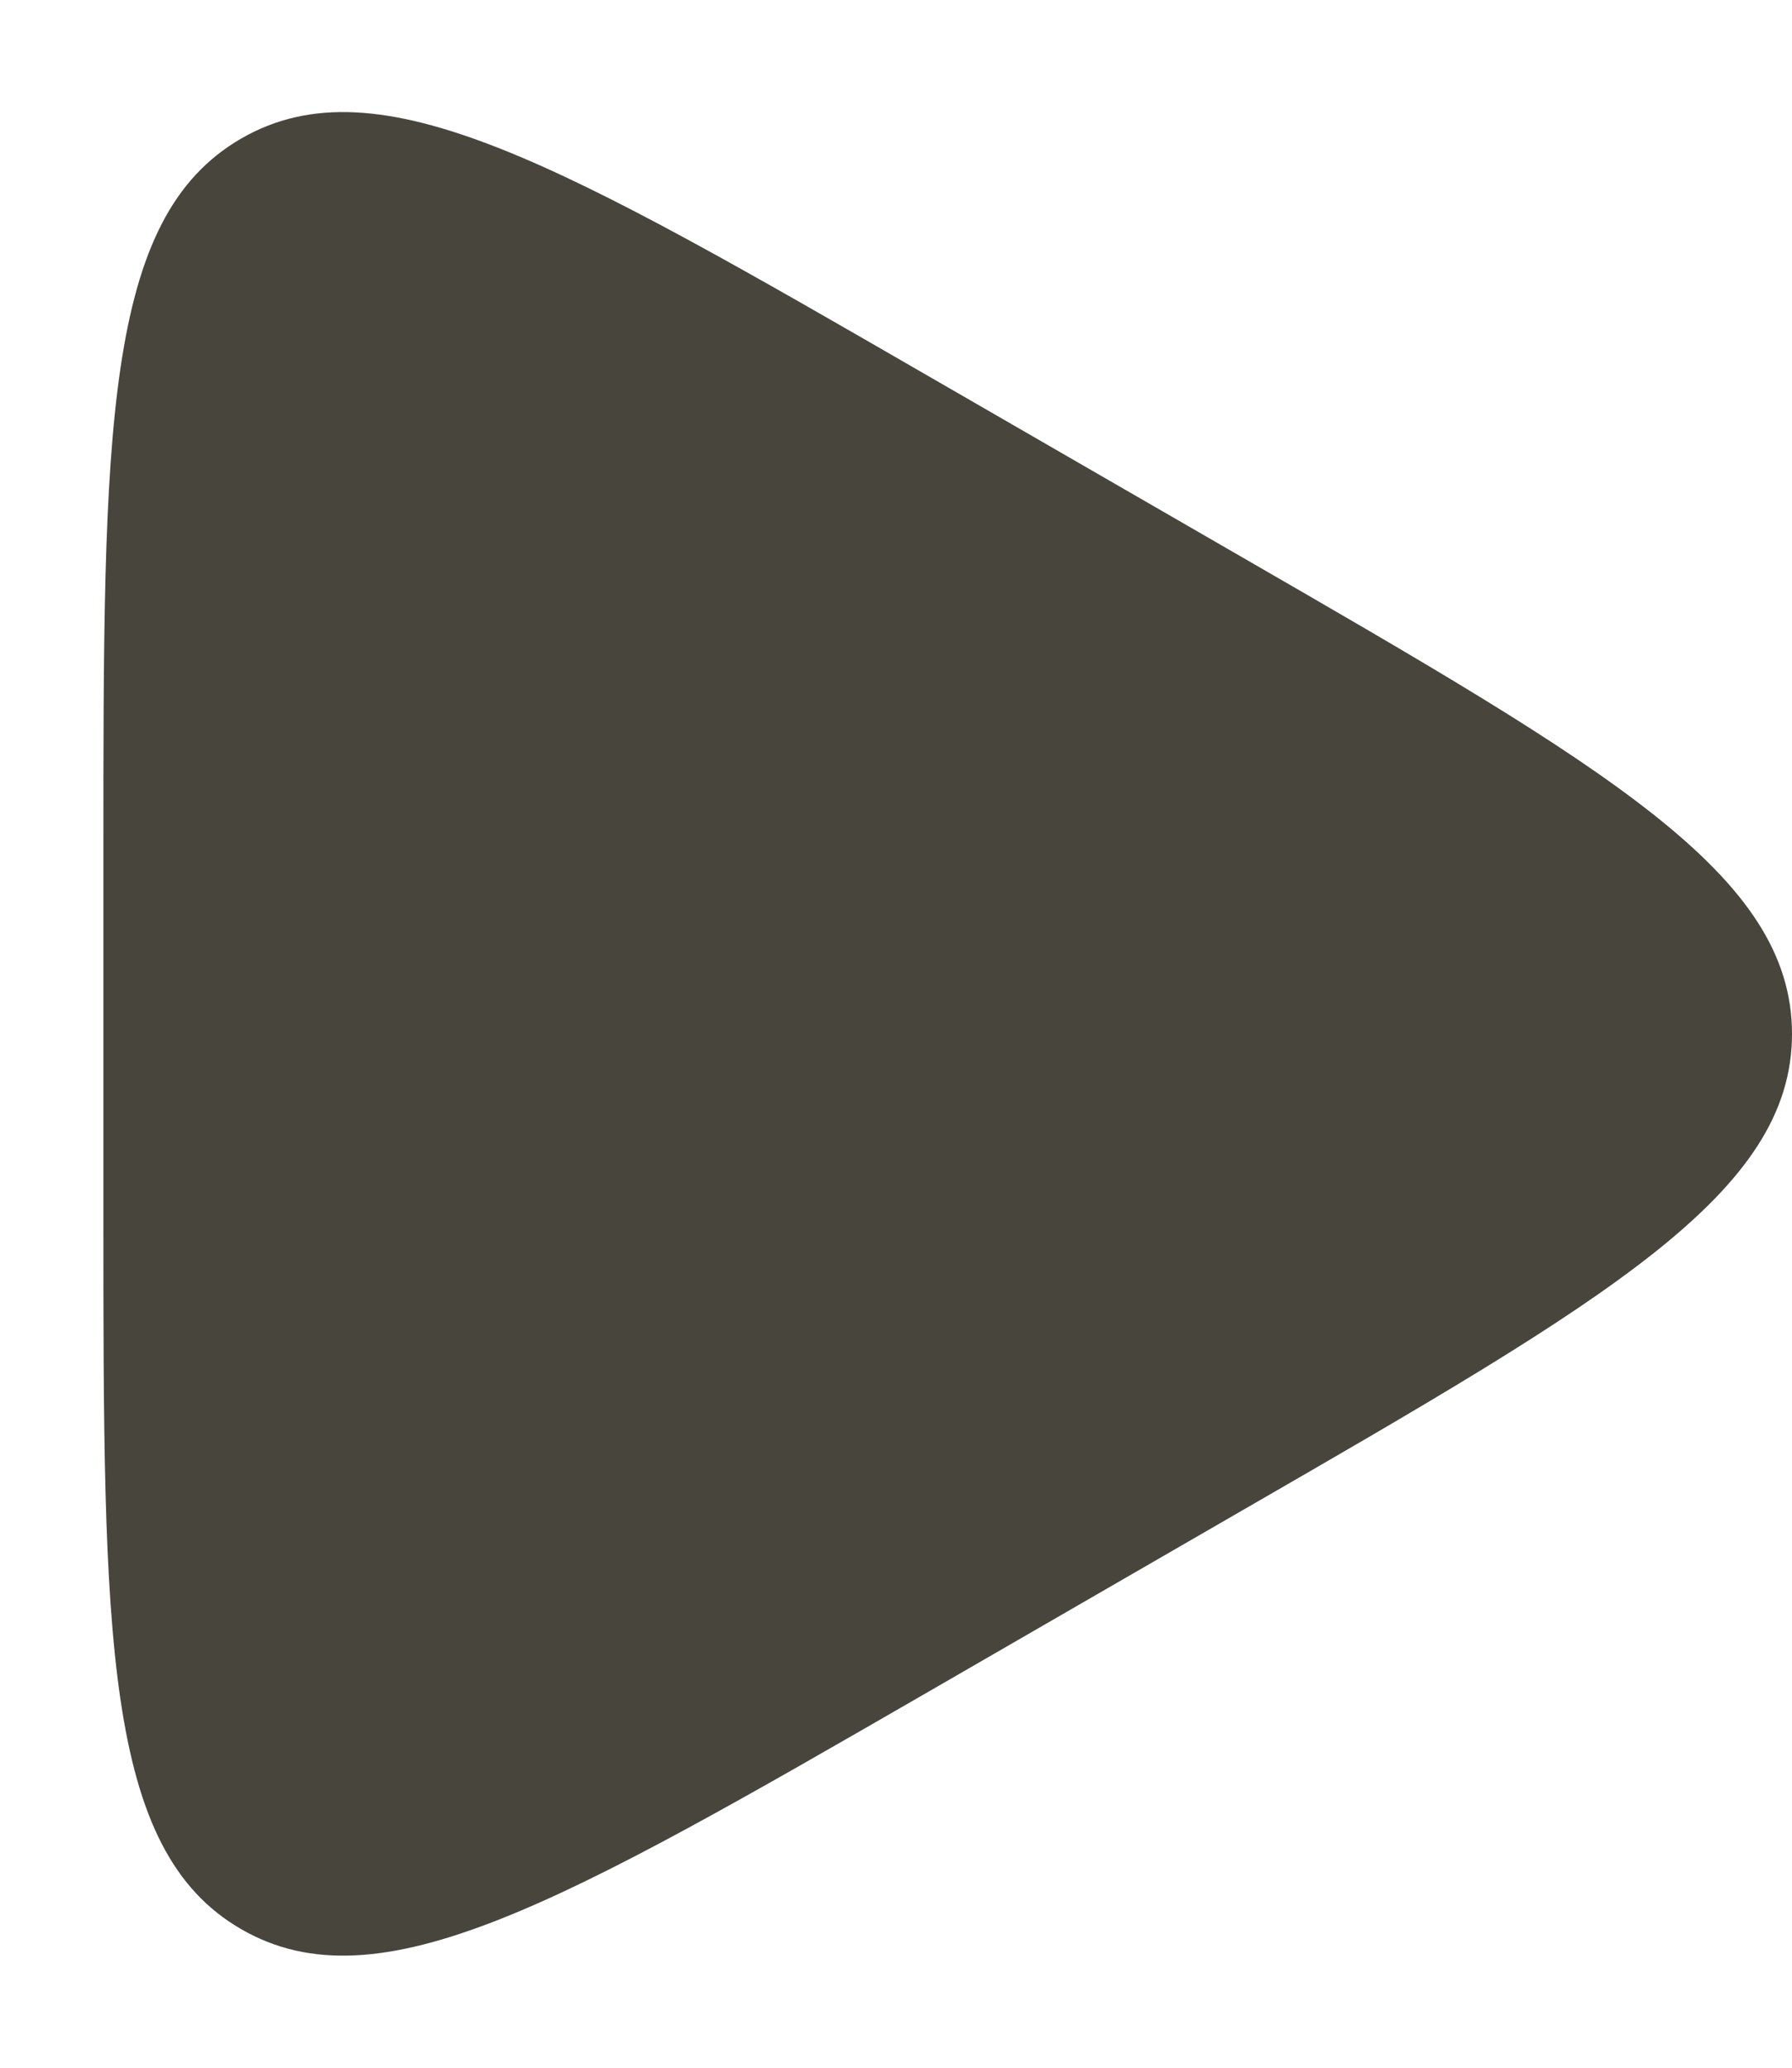 <svg width="13" height="15" fill="none" xmlns="http://www.w3.org/2000/svg"><path d="M9 4.036c2.667 1.54 4 2.31 4 3.464 0 1.155-1.333 1.925-4 3.464l-2.25 1.3c-2.667 1.539-4 2.309-5 1.731-1-.577-1-2.117-1-5.196V6.201c0-3.08 0-4.619 1-5.196 1-.578 2.333.192 5 1.732L9 4.036z" fill="#48453D"/></svg>